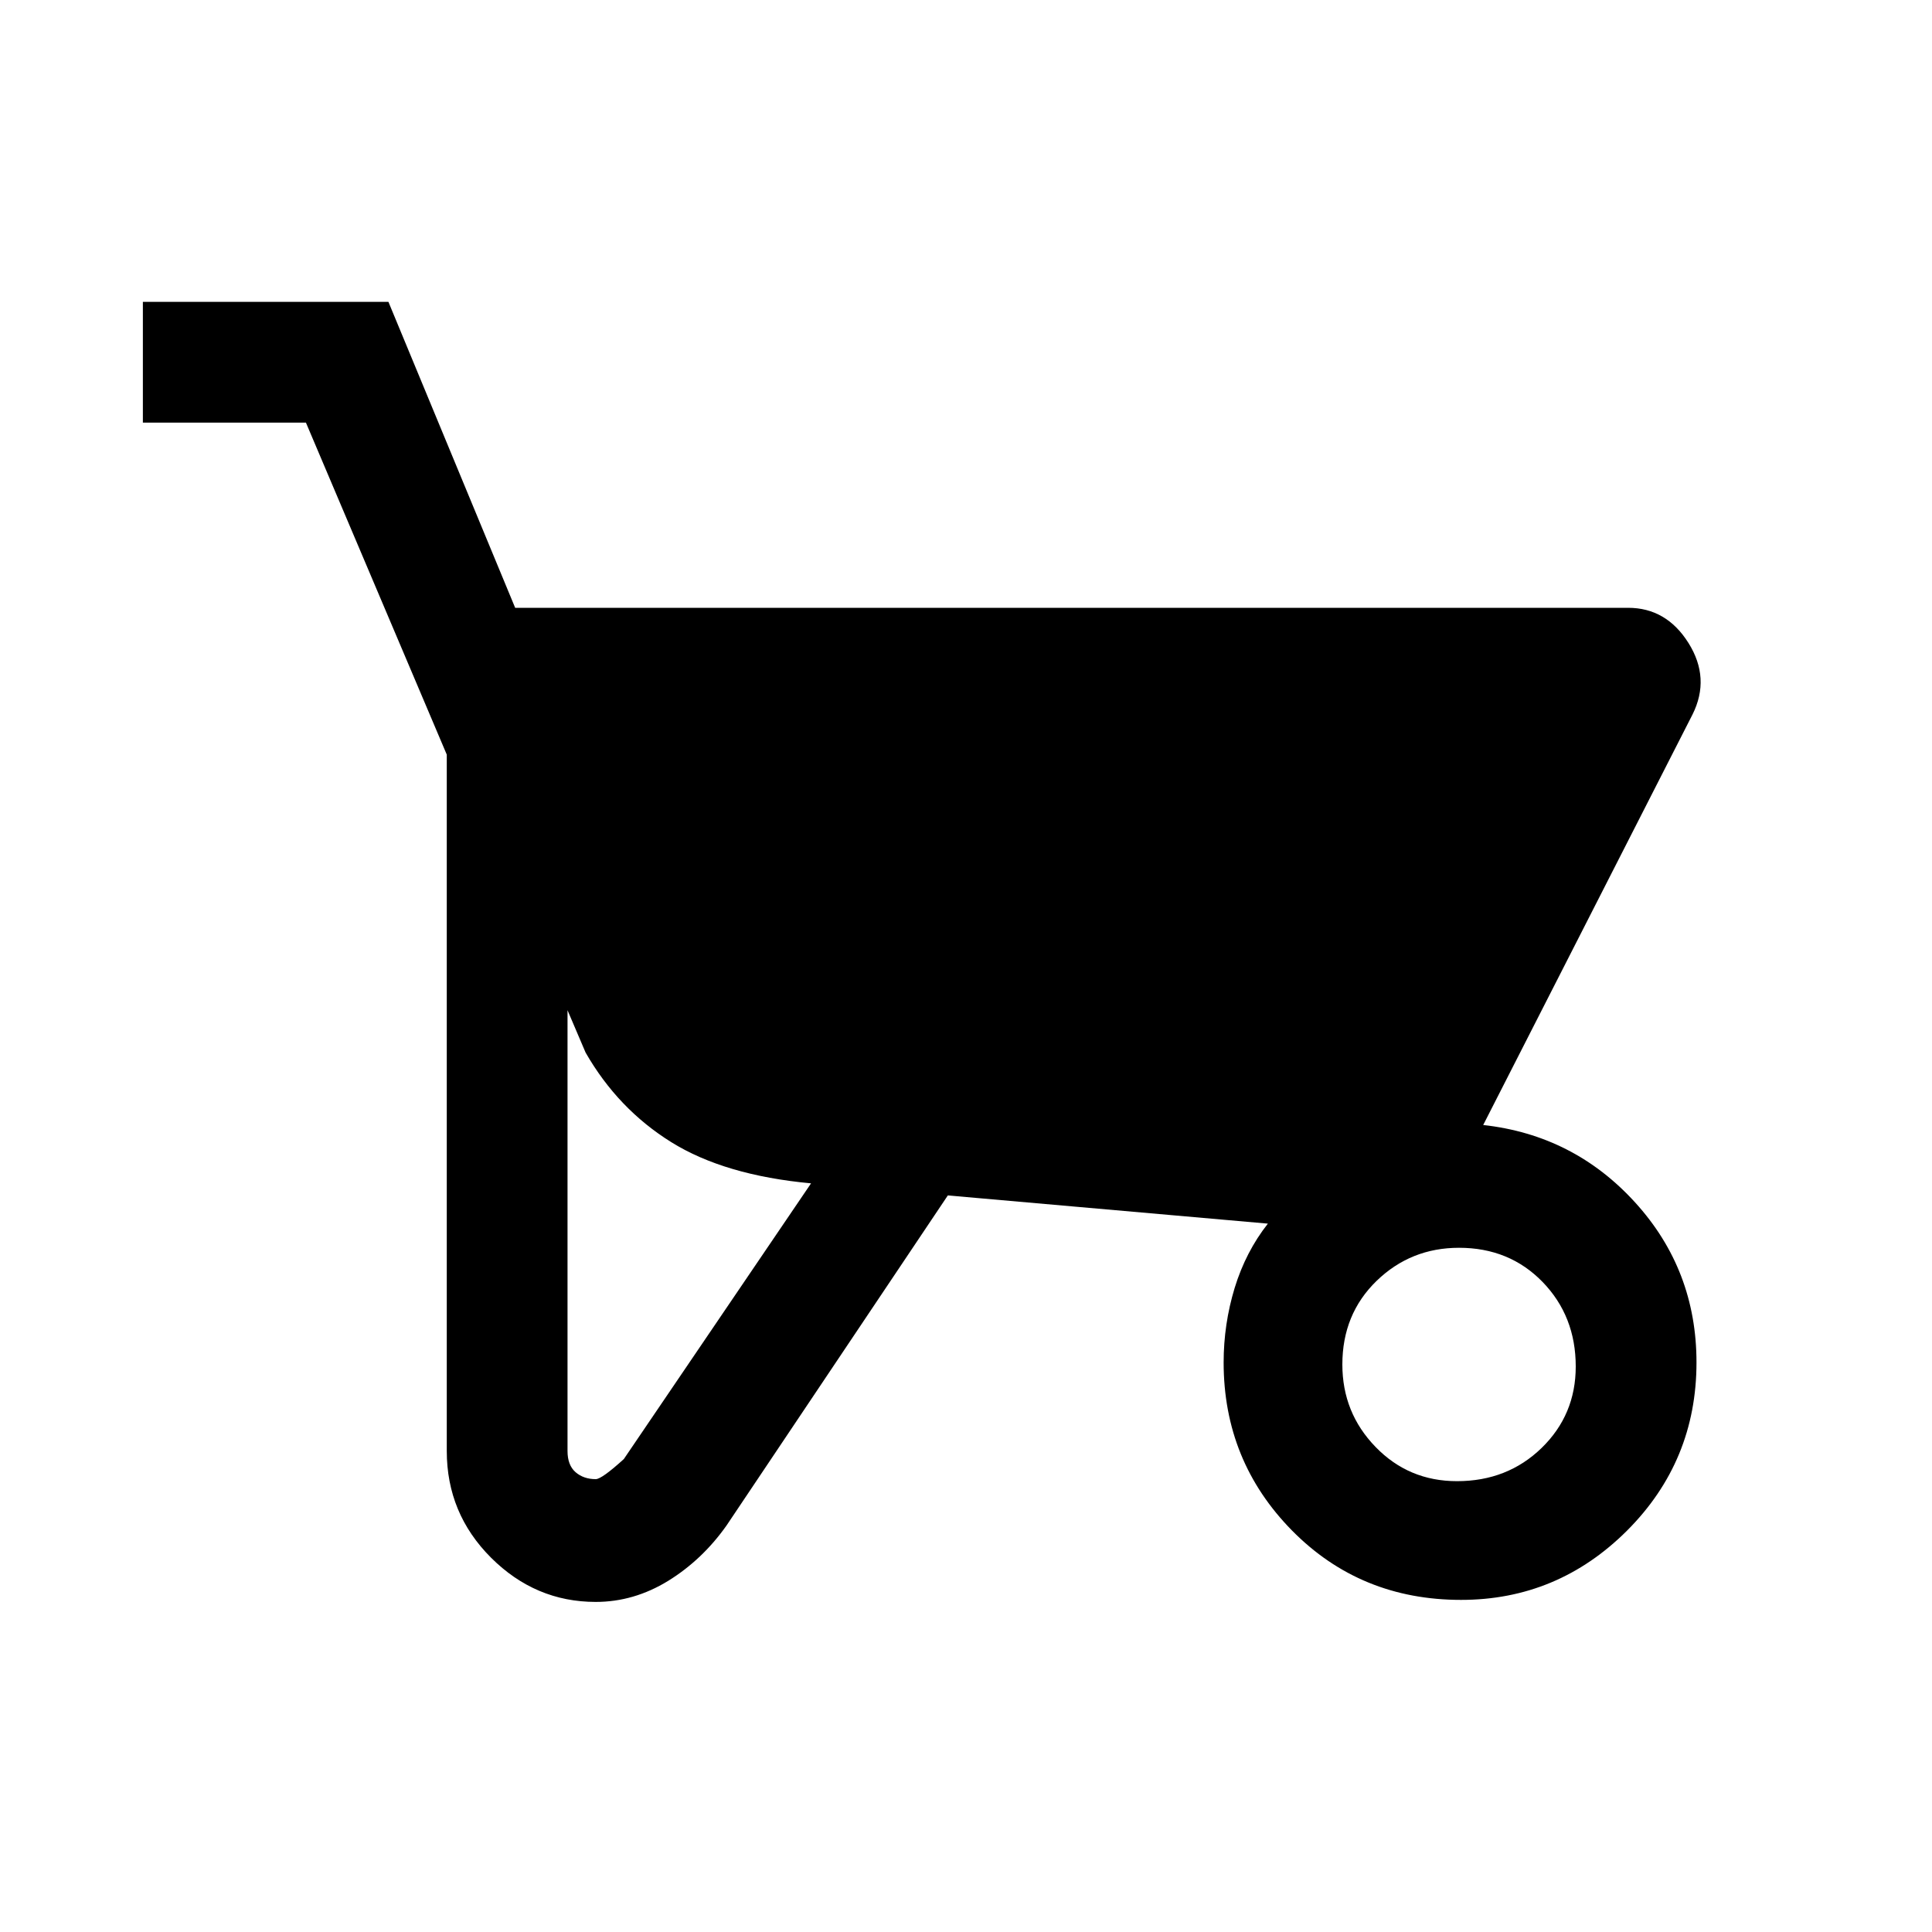 <svg xmlns="http://www.w3.org/2000/svg" height="20" width="20"><path d="M6.167 16.583q-.625 0-1.084-.458-.458-.458-.458-1.104V7.812L3.167 4.375H1.479v-1.25h2.542l1.312 3.167h11.521q.396 0 .625.364.229.365.042.74l-2.167 4.25q.938.104 1.573.802.635.698.635 1.656 0 1.021-.718 1.74-.719.718-1.719.718-1.042 0-1.75-.718-.708-.719-.708-1.74 0-.396.114-.771.115-.375.344-.666l-3.313-.292-2.291 3.417q-.25.354-.604.573-.355.218-.75.218Zm0-1.271q.062 0 .291-.208l1.938-2.854q-.896-.083-1.448-.427-.552-.344-.886-.927l-.187-.438v4.563q0 .146.083.219.084.072.209.072Zm8.916.021q.521 0 .875-.343.354-.344.354-.844 0-.521-.343-.875-.344-.354-.865-.354-.5 0-.854.343-.354.344-.354.865 0 .5.344.854.343.354.843.354Z"/></svg>